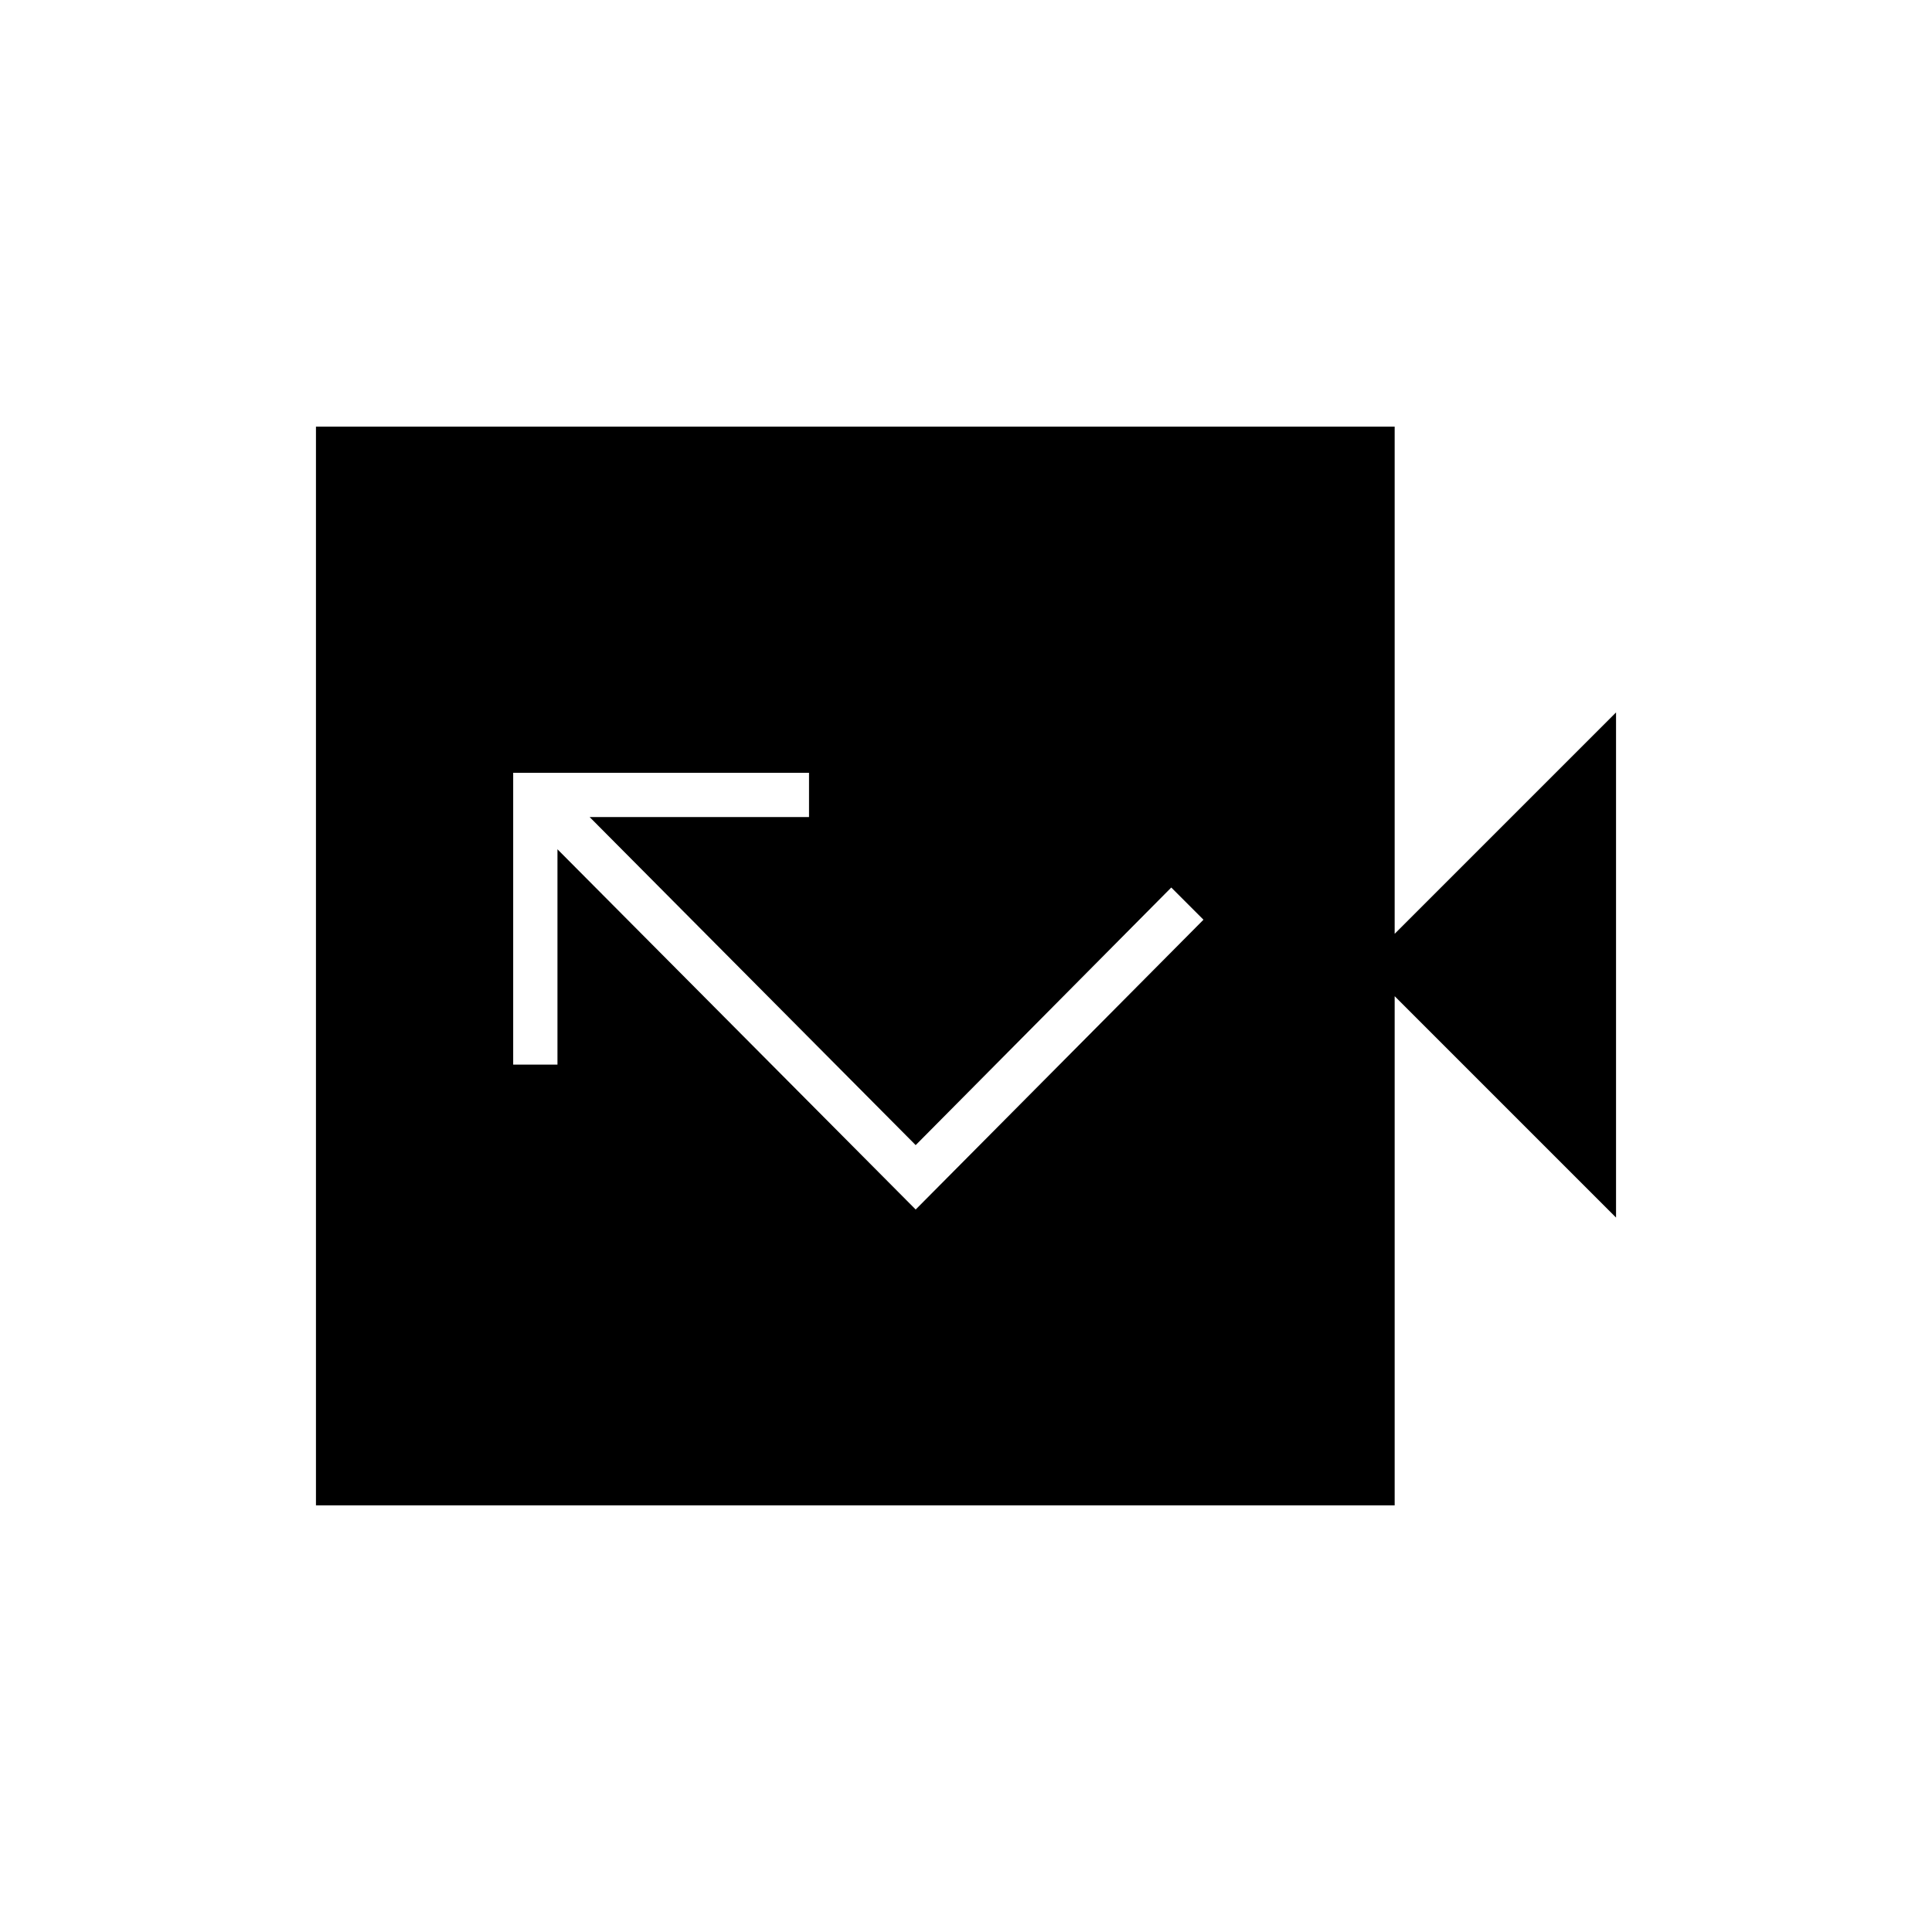 <svg xmlns="http://www.w3.org/2000/svg" width="48" height="48" viewBox="0 -960 960 960"><path d="m455-359 143-144-16-16-127 128-162-163h109v-22H255v145h22v-107l178 179ZM157-212v-536h536v252l110-110v251L693-465v253H157Z"/></svg>